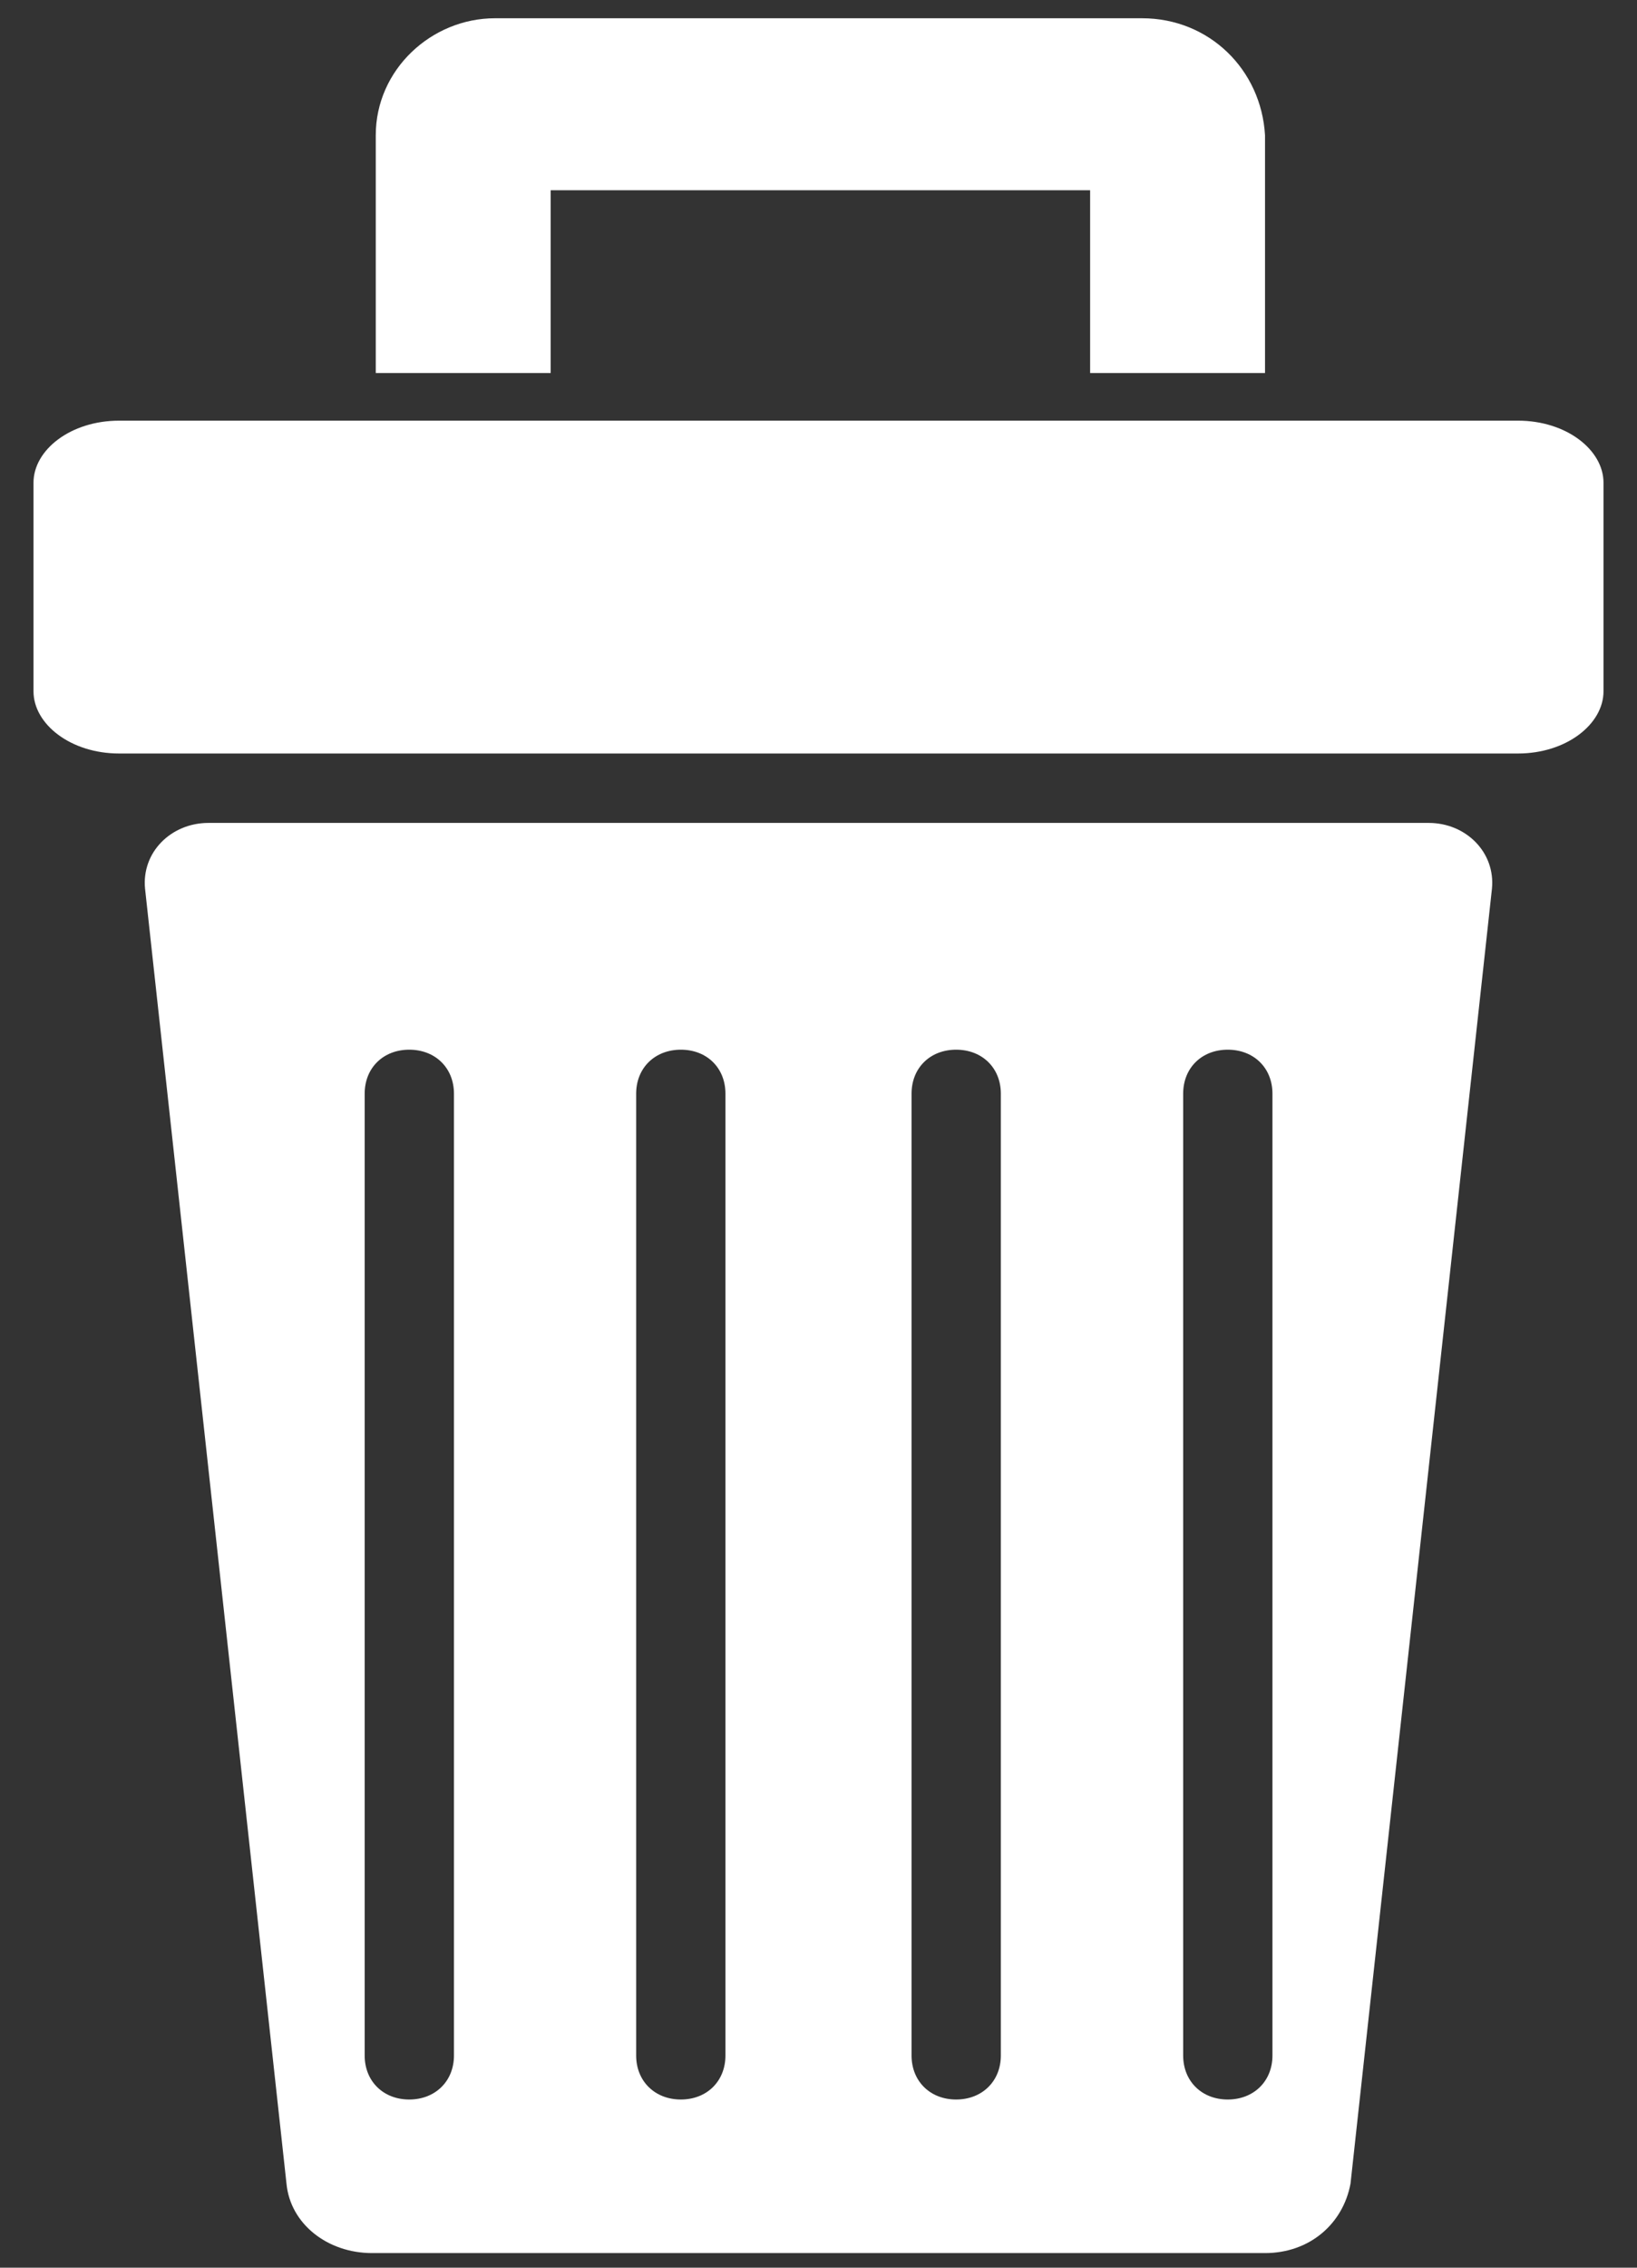 <svg width="13" height="18" viewBox="0 0 13 18" fill="none" xmlns="http://www.w3.org/2000/svg">
<rect x="0" y="0" width="13" height="18" fill="#333333" stroke="none"/>
<path d="M11.346 6.532H1.655C1.359 6.532 1.123 6.765 1.152 7.055L2.275 17.332C2.305 17.652 2.6 17.884 2.955 17.884H10.046C10.4 17.884 10.666 17.652 10.725 17.332L11.848 7.055C11.877 6.765 11.641 6.532 11.346 6.532ZM3.605 16.316C3.605 16.519 3.457 16.665 3.25 16.665C3.043 16.665 2.896 16.519 2.896 16.316V8.681C2.896 8.477 3.043 8.332 3.25 8.332C3.457 8.332 3.605 8.477 3.605 8.681V16.316ZM5.761 16.316C5.761 16.519 5.614 16.665 5.407 16.665C5.2 16.665 5.052 16.519 5.052 16.316V8.681C5.052 8.477 5.2 8.332 5.407 8.332C5.614 8.332 5.761 8.477 5.761 8.681V16.316ZM7.948 16.316C7.948 16.519 7.8 16.665 7.593 16.665C7.386 16.665 7.239 16.519 7.239 16.316V8.681C7.239 8.477 7.386 8.332 7.593 8.332C7.8 8.332 7.948 8.477 7.948 8.681V16.316ZM10.105 16.316C10.105 16.519 9.957 16.665 9.75 16.665C9.543 16.665 9.396 16.519 9.396 16.316V8.681C9.396 8.477 9.543 8.332 9.75 8.332C9.957 8.332 10.105 8.477 10.105 8.681V16.316Z" fill="white"/>
<path d="M9.07 0.145H3.93C3.427 0.145 2.984 0.552 2.984 1.074V2.961H4.373V1.51H8.657V2.961H10.046V1.074C10.016 0.552 9.602 0.145 9.07 0.145Z" fill="white"/>
<path d="M12.055 3.339H0.946C0.561 3.339 0.266 3.571 0.266 3.832V5.487C0.266 5.748 0.561 5.981 0.946 5.981H12.055C12.439 5.981 12.734 5.748 12.734 5.487V3.832C12.734 3.571 12.439 3.339 12.055 3.339Z" fill="white"/>
</svg>

